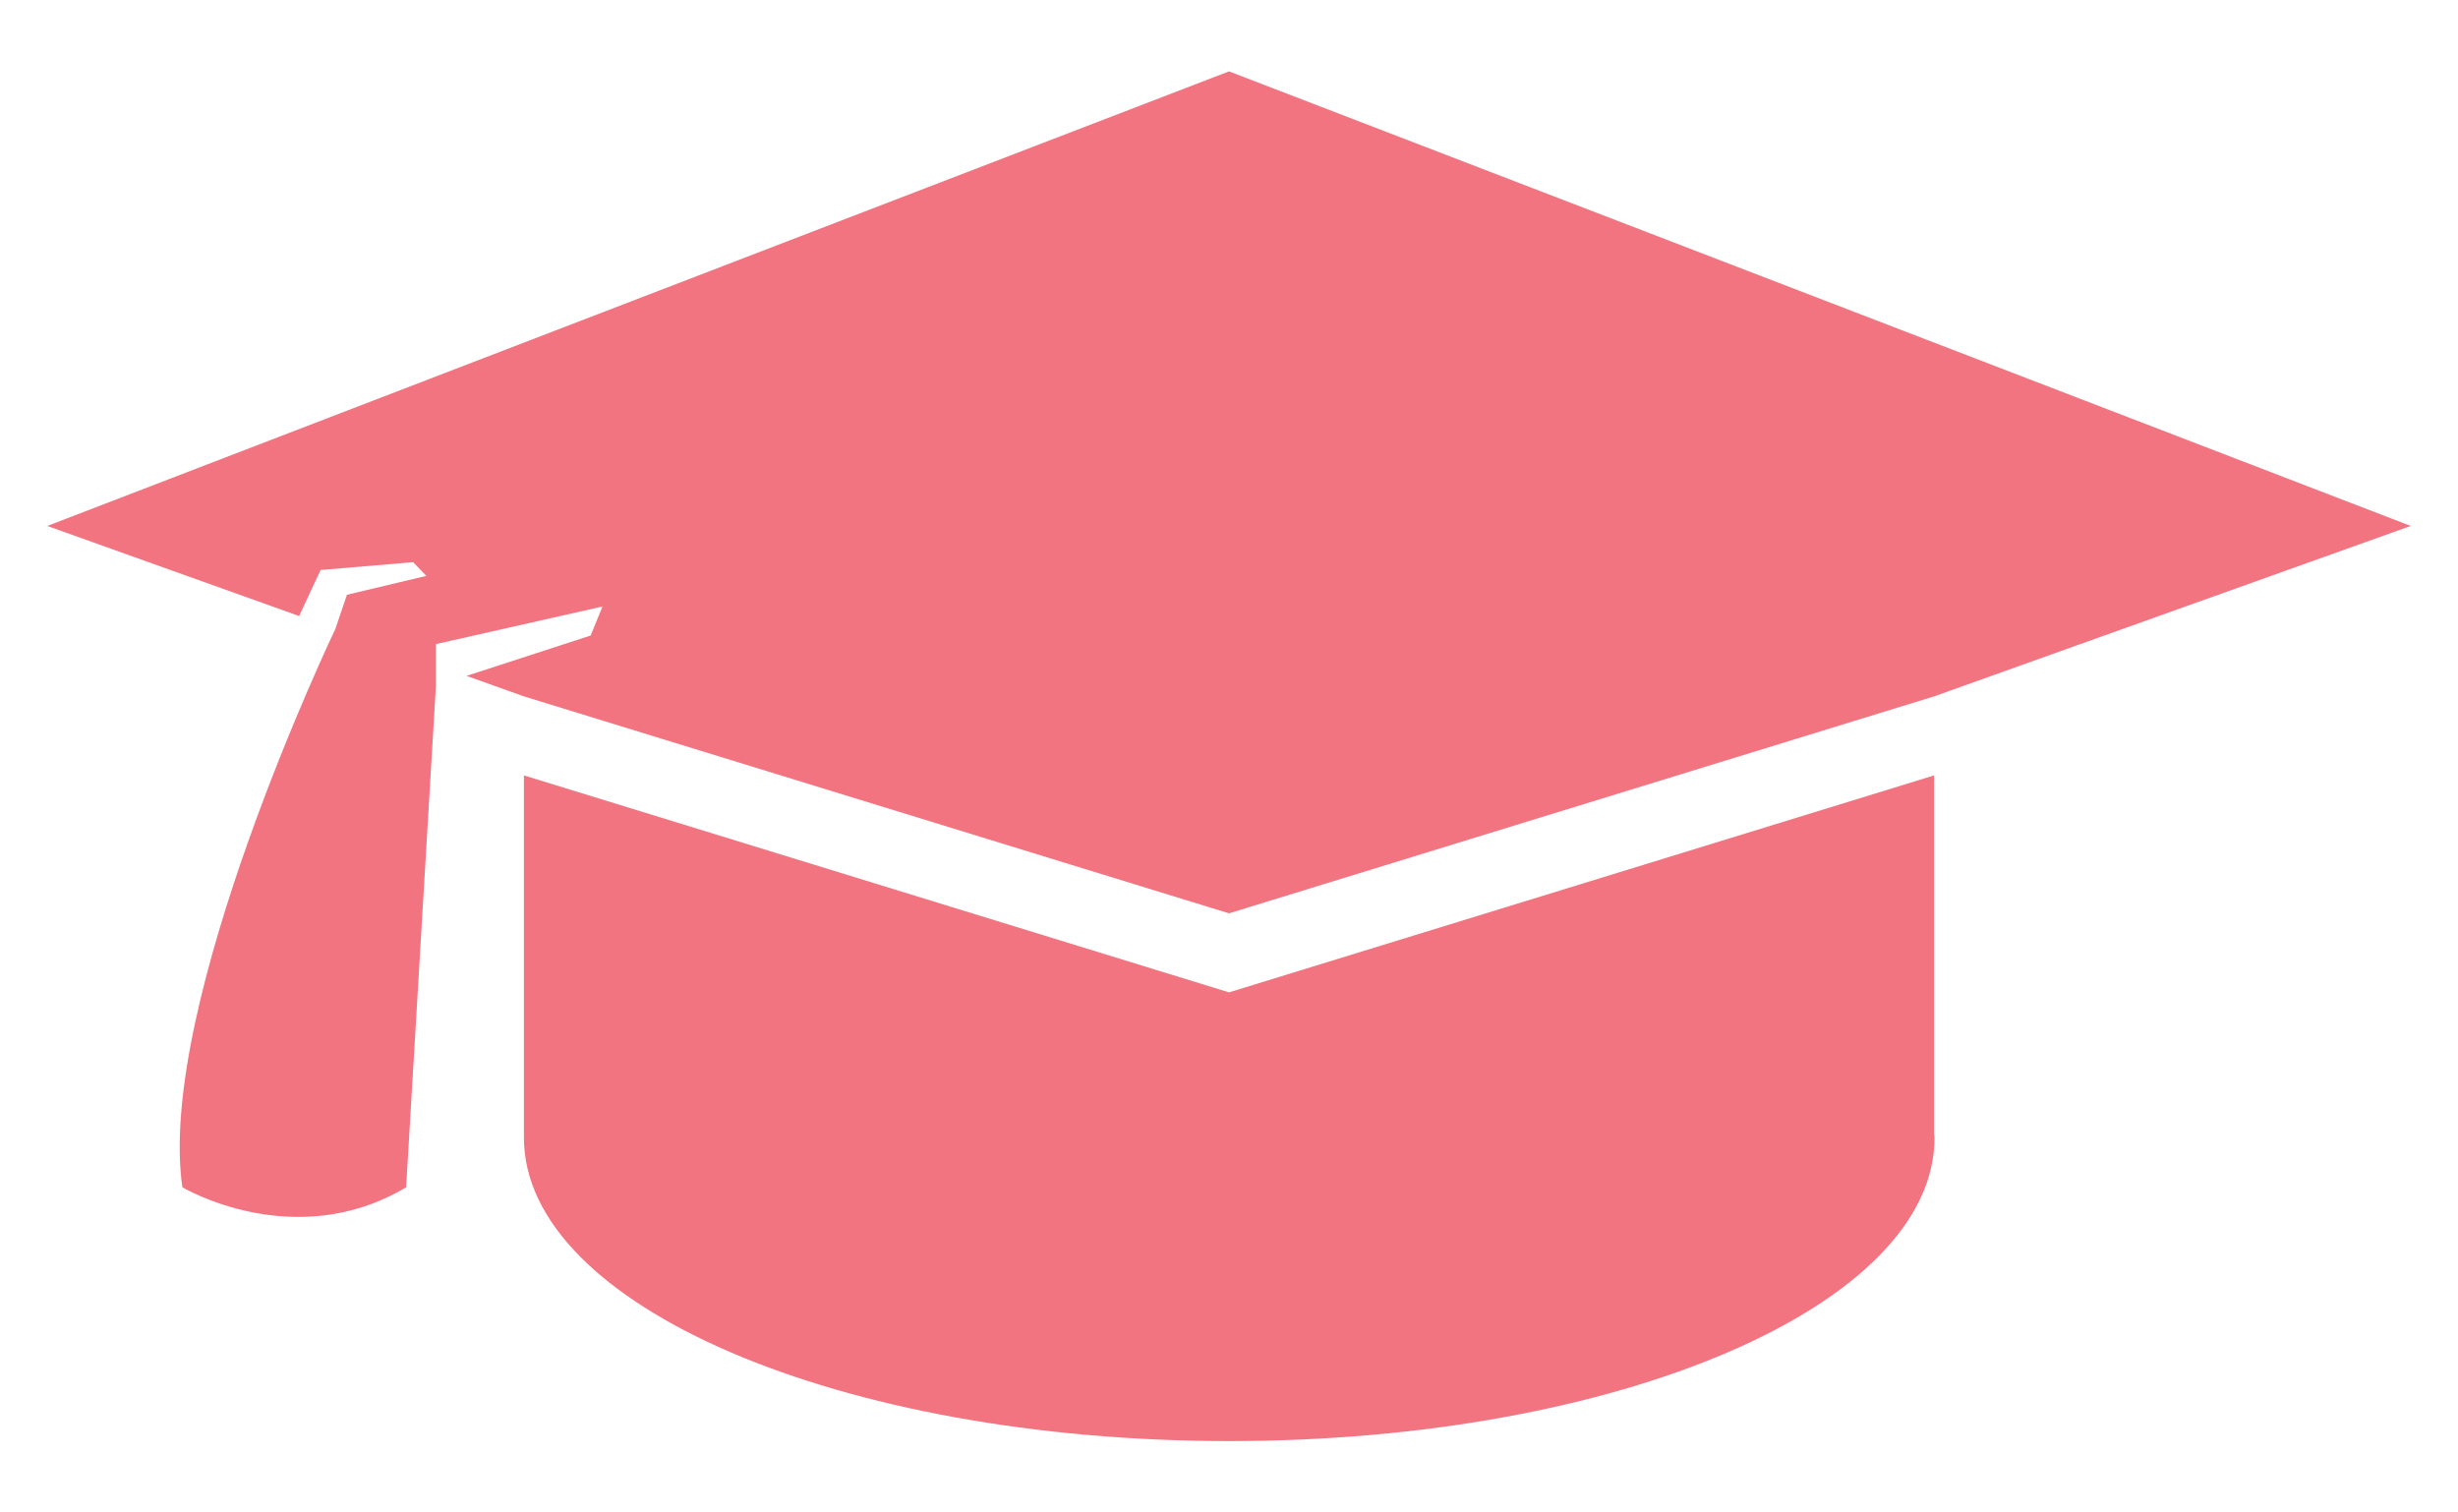 <svg width="26" height="16" viewBox="0 0 26 16" fill="none" xmlns="http://www.w3.org/2000/svg">
<path d="M13 10.498L5.542 8.203V10.461V12.036C5.542 13.809 8.883 15.245 13.002 15.245C17.122 15.245 20.463 13.809 20.463 12.036C20.463 12.022 20.458 12.008 20.458 11.995V8.203L13 10.498Z" fill="#F27480"/>
<path d="M0.5 5.564L3.164 6.517L3.391 6.03L4.37 5.947L4.51 6.092L3.67 6.292L3.547 6.654C3.547 6.654 1.65 10.62 1.929 12.56C1.929 12.56 3.113 13.266 4.296 12.56L4.611 7.255V6.814L6.373 6.416L6.248 6.723L4.935 7.15L5.542 7.367L13 9.662L20.458 7.367L25.5 5.564L13 0.755L0.5 5.564Z" fill="#F27480"/>
</svg>
